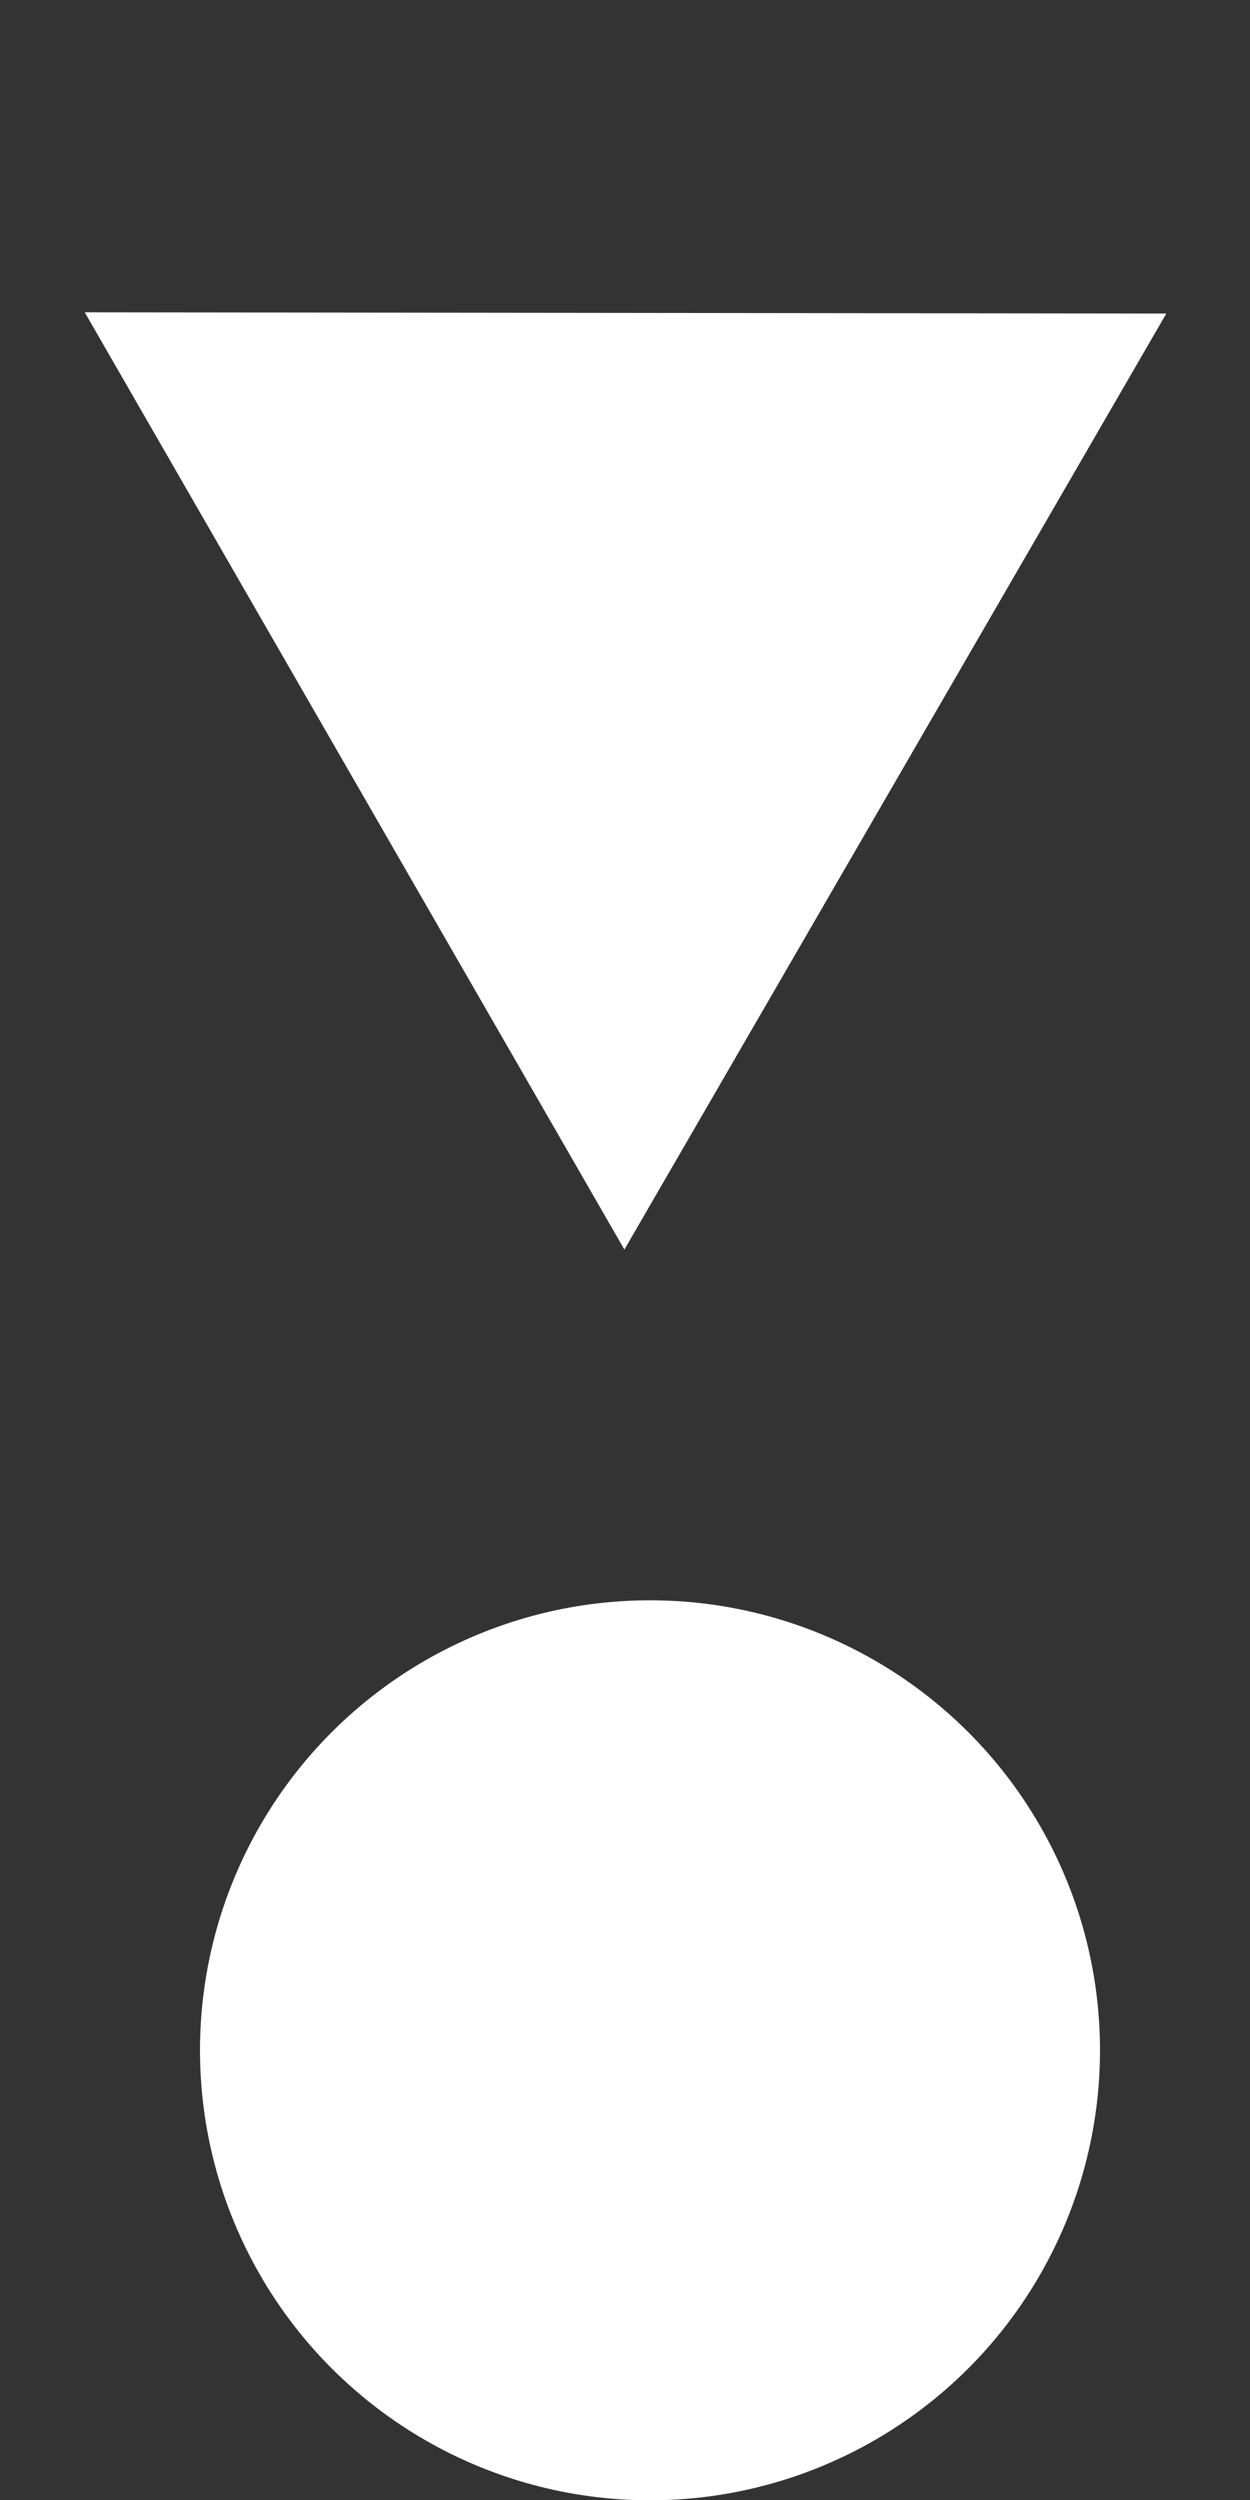 <svg width="25" height="50" viewBox="0 0 25 50" fill="none" xmlns="http://www.w3.org/2000/svg">
<rect x="0" y="0" width="25" height="50" fill="#333333" stroke="none"/>
<circle cx="13" cy="41.006" r="9" transform="rotate(-90 13 41.006)" fill="white"/>
<path d="M12.488 24.991L1.695 6.246L23.326 6.271L12.488 24.991Z" fill="white"/>
</svg>
